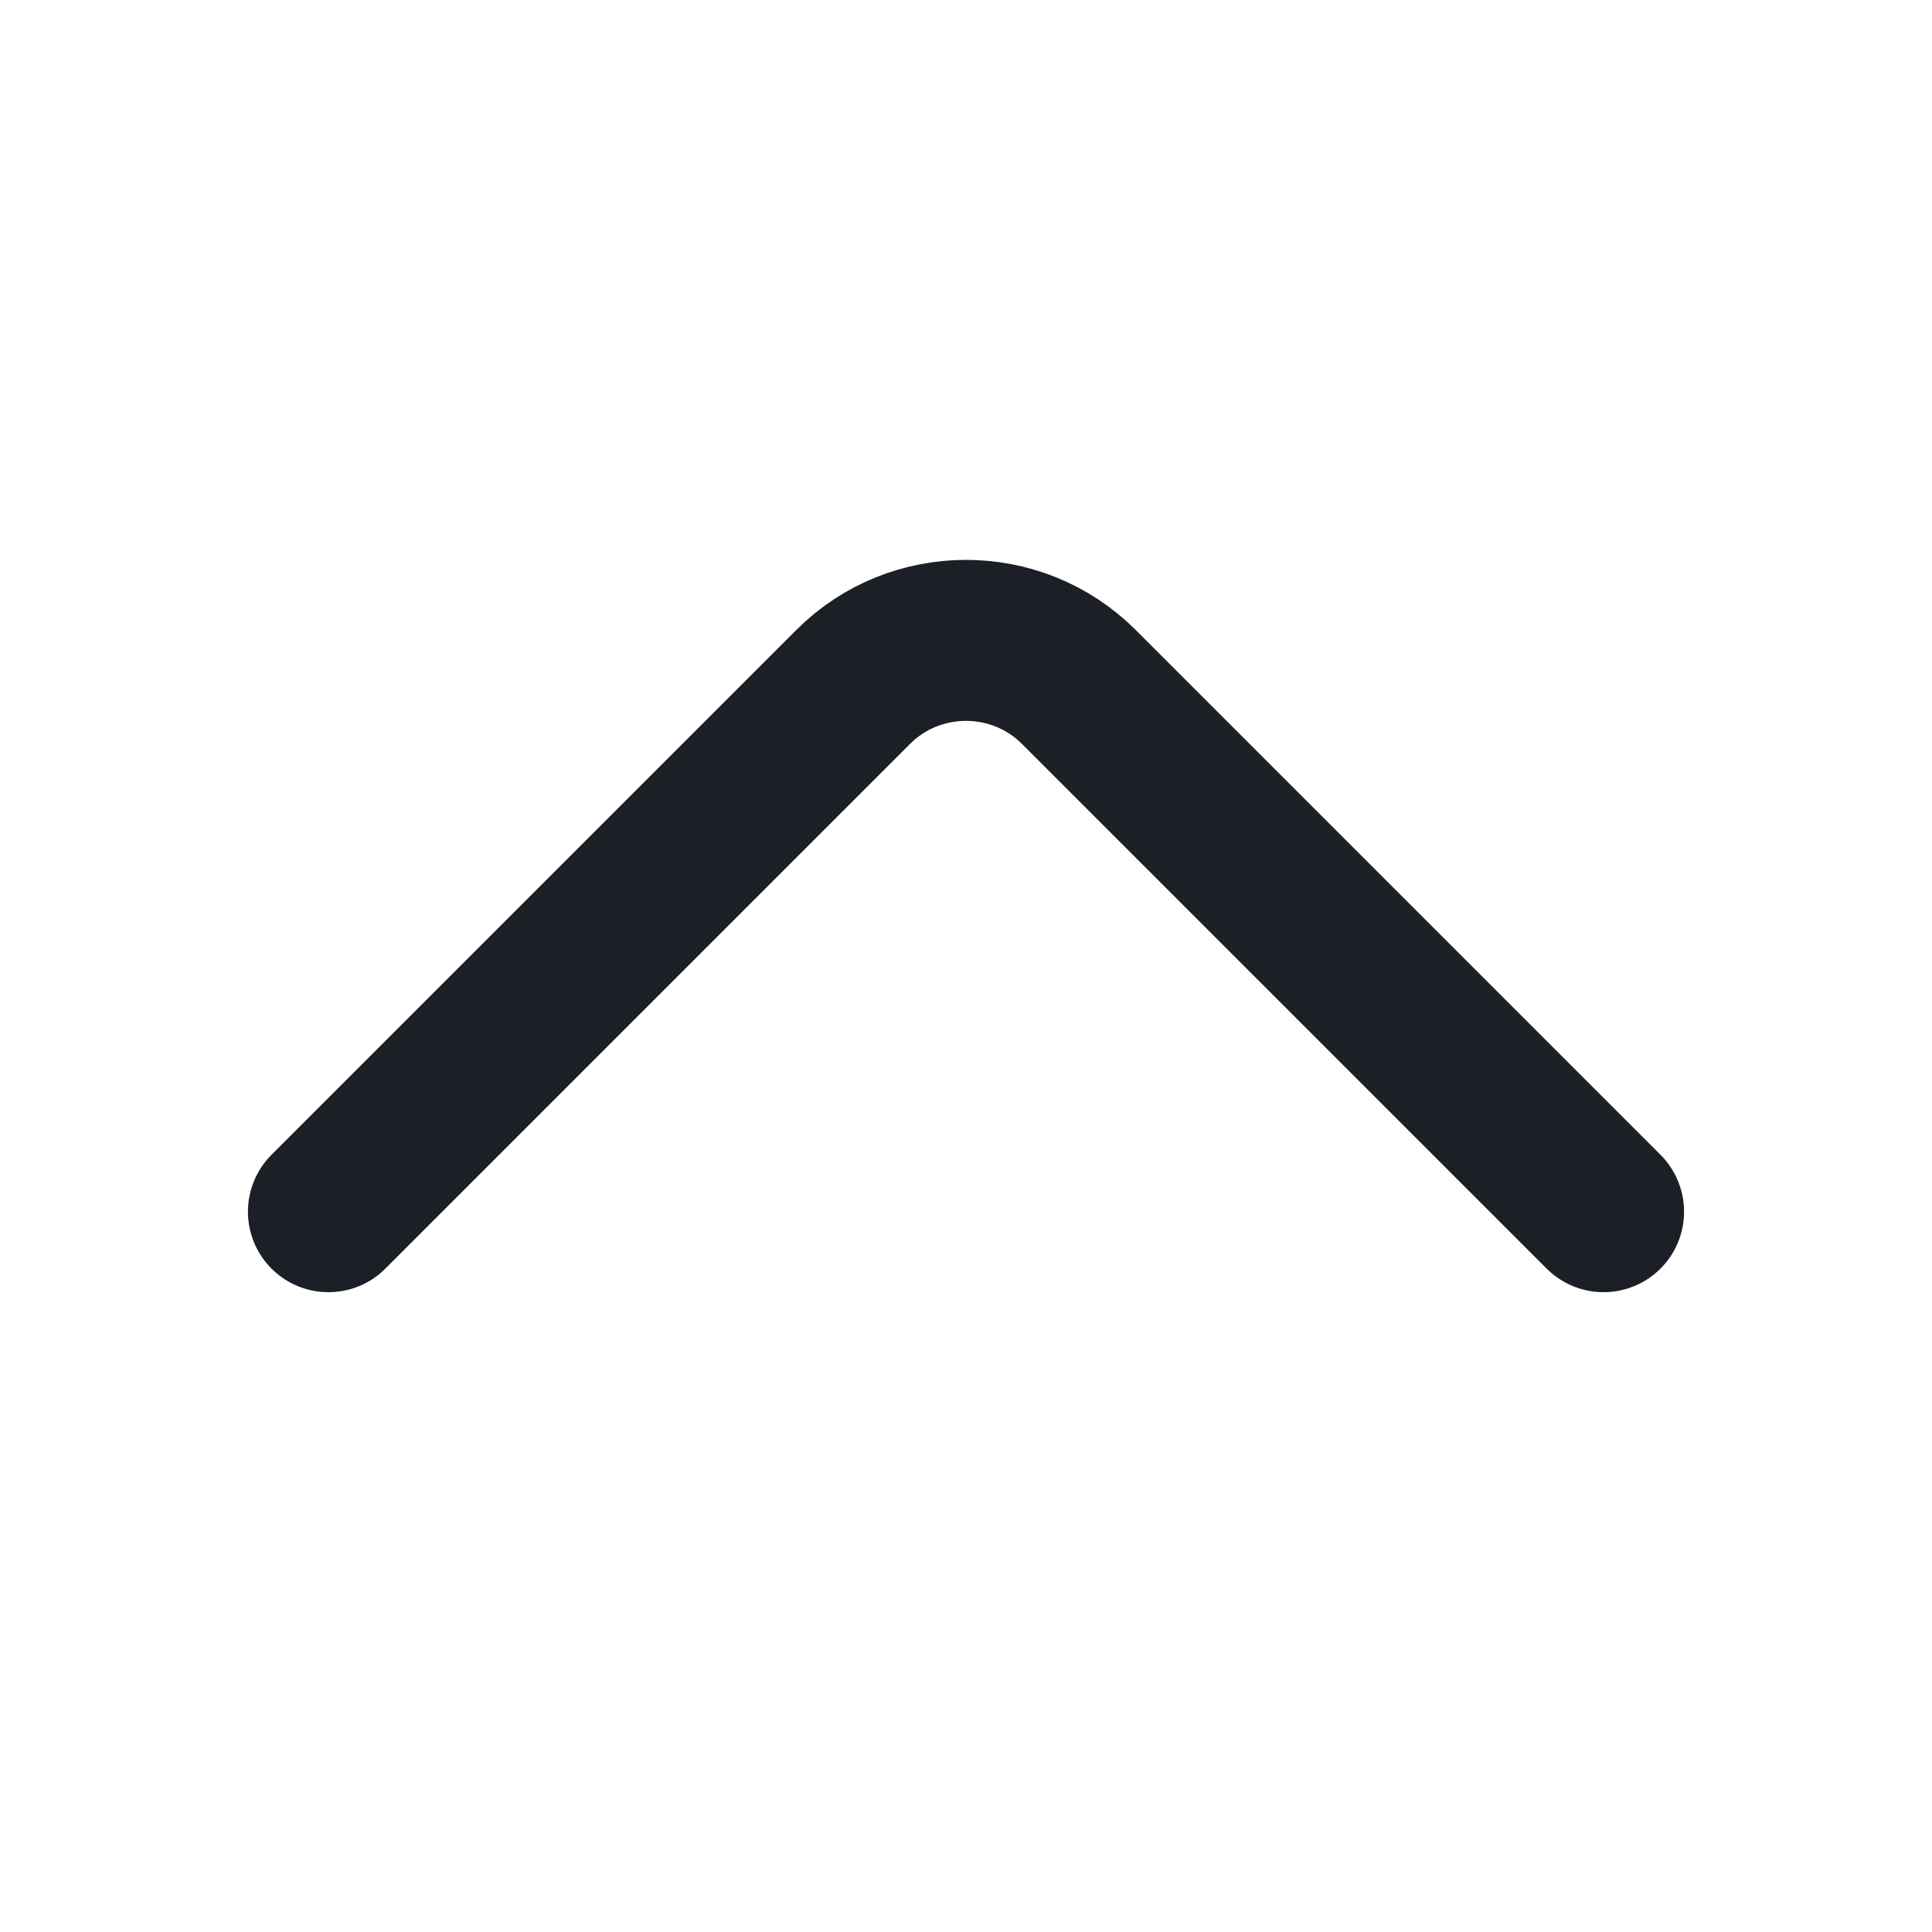 <svg width="18" height="18" viewBox="0 0 18 18" fill="none" xmlns="http://www.w3.org/2000/svg">
<path d="M3.06 11.289L7.95 6.399C8.527 5.822 9.472 5.822 10.05 6.399L14.94 11.289" stroke="#1C1F26" stroke-width="1.5" stroke-miterlimit="10" stroke-linecap="round" stroke-linejoin="round"/>
</svg>
